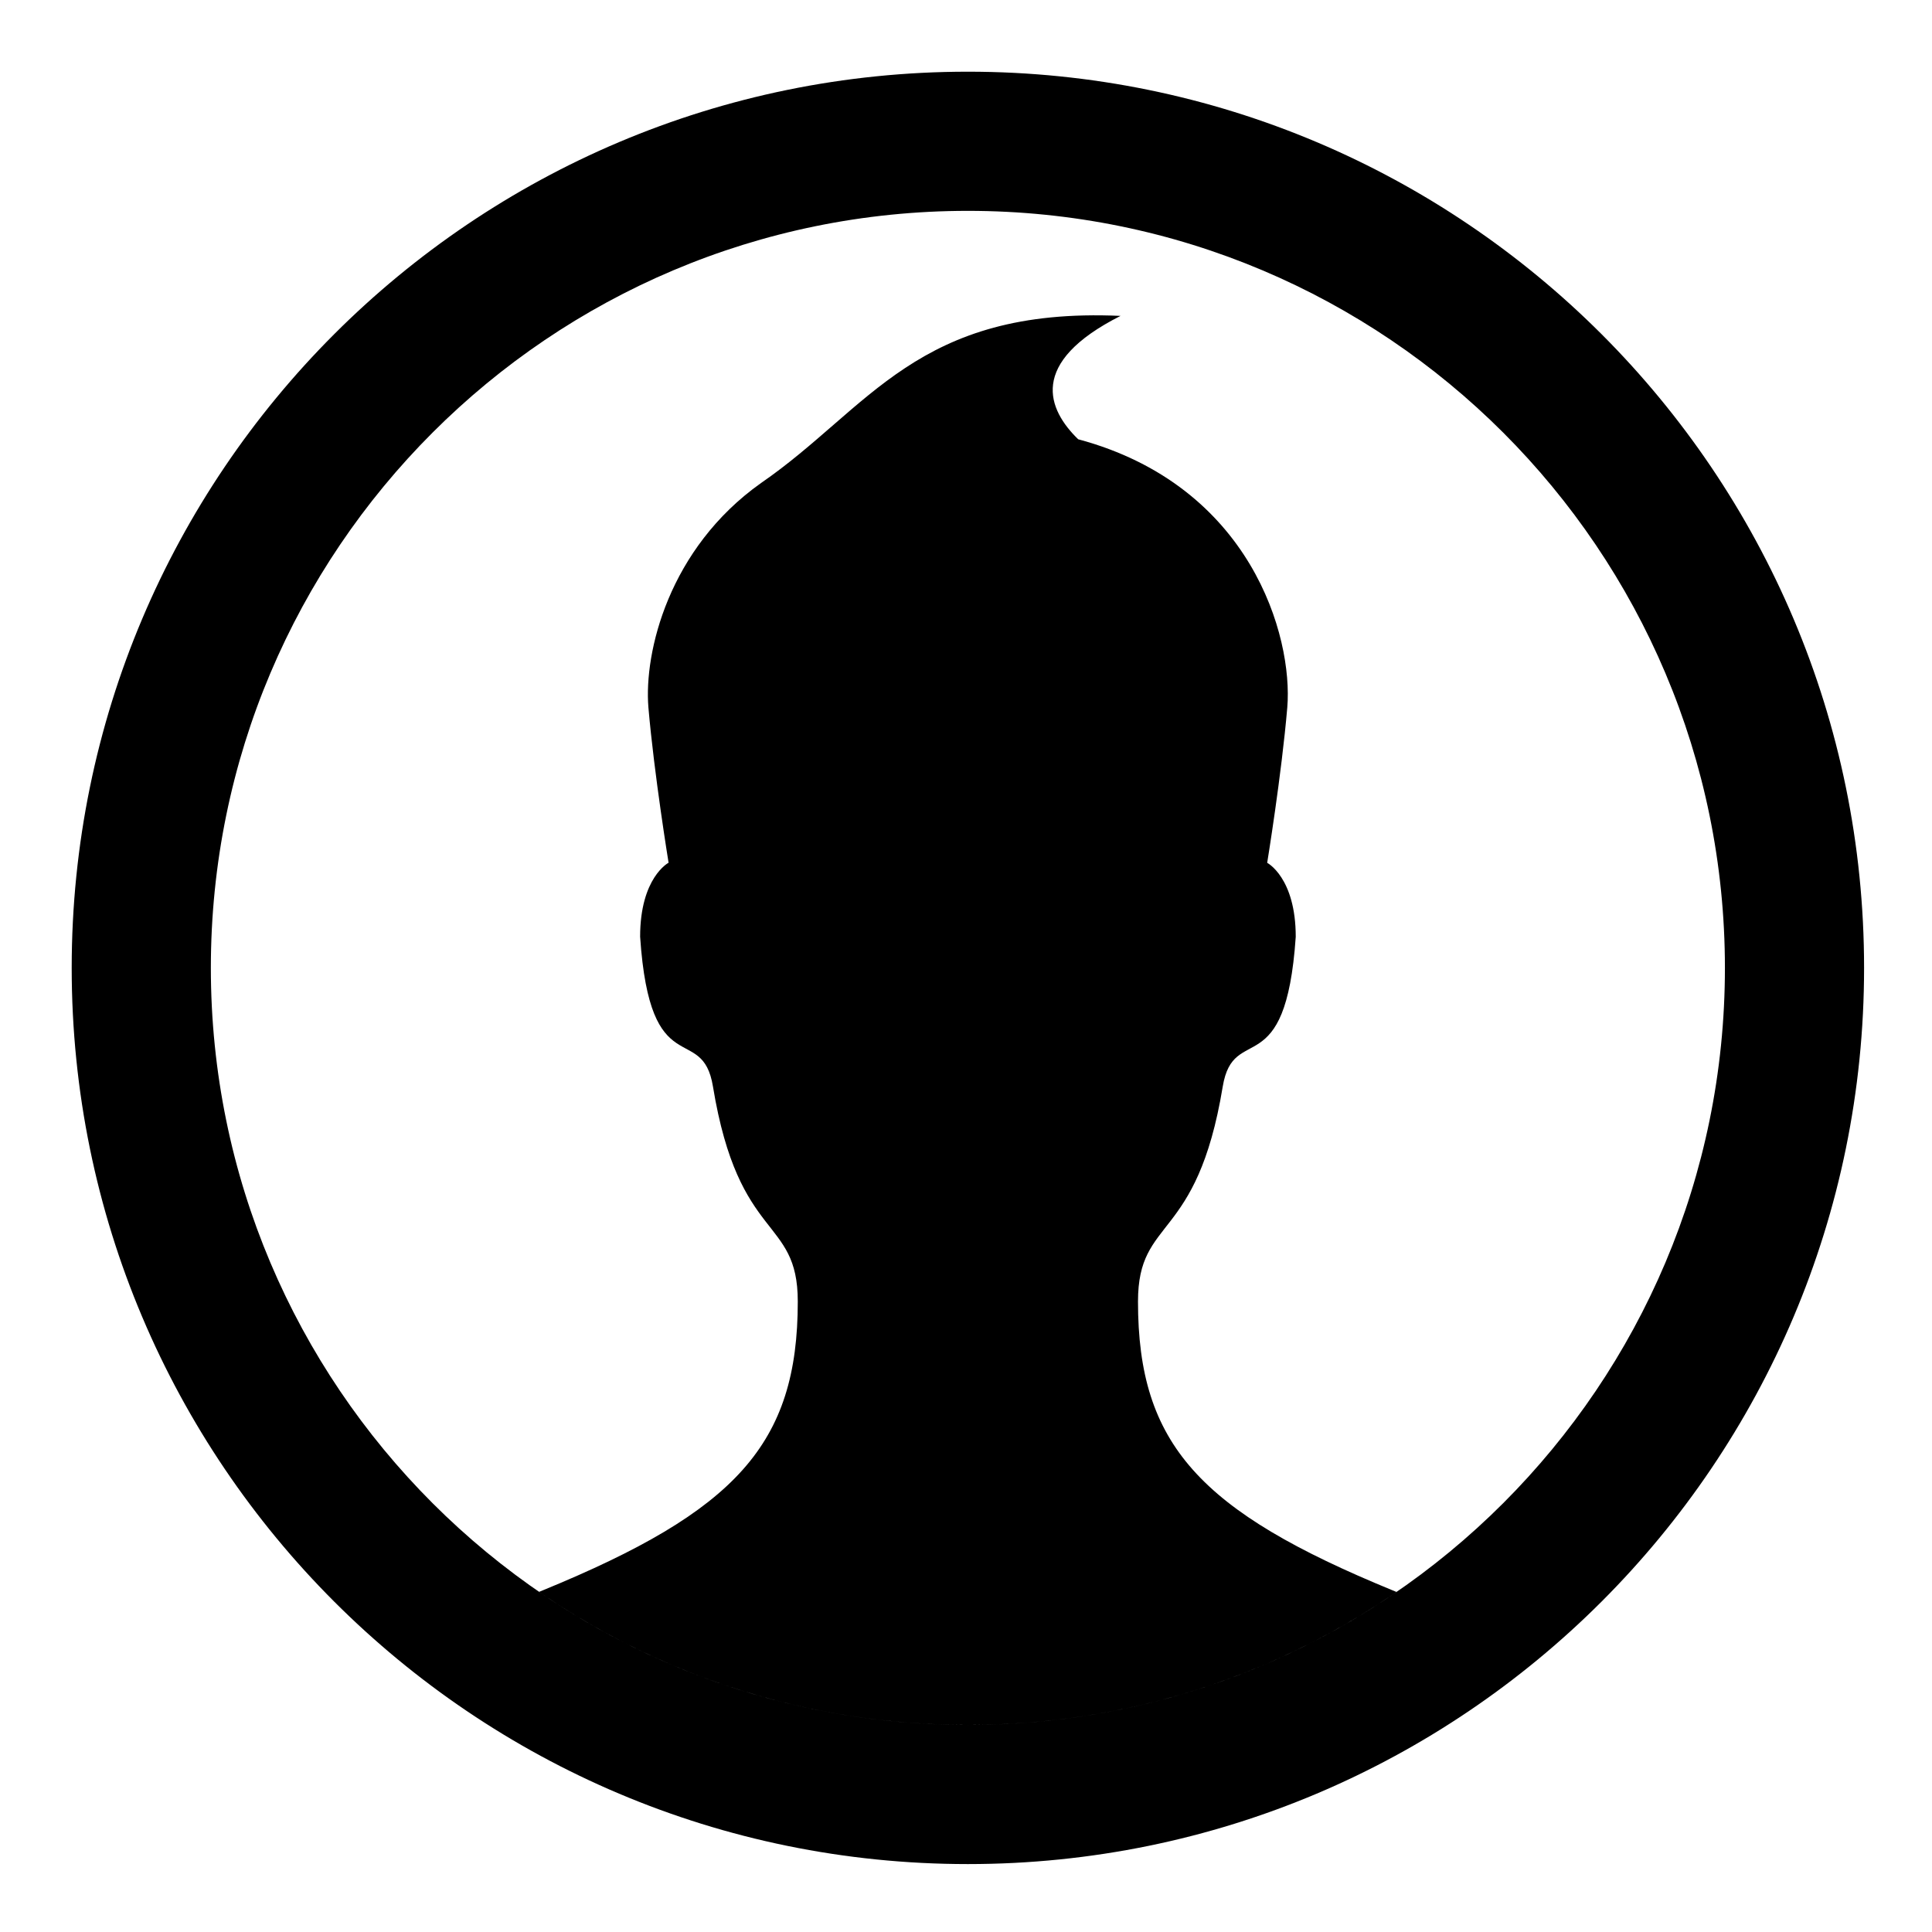<?xml version="1.0" encoding="UTF-8" standalone="no"?>
<svg width="512px" height="512px" viewBox="0 0 512 512" version="1.1" xmlns="http://www.w3.org/2000/svg" xmlns:xlink="http://www.w3.org/1999/xlink" xmlns:sketch="http://www.bohemiancoding.com/sketch/ns">
    <!-- Generator: Sketch 3.4.4 (17249) - http://www.bohemiancoding.com/sketch -->
    <title>user</title>
    <desc>Created with Sketch.</desc>
    <defs></defs>
    <g id="custom" stroke="none" stroke-width="1" fill="none" fill-rule="evenodd" sketch:type="MSPage">
        <g id="user" sketch:type="MSArtboardGroup" fill="#000000">
            <path d="M256.5,494 C387.668,494 494,387.668 494,256.5 C494,125.332 387.668,19 256.5,19 C125.332,19 19,125.332 19,256.5 C19,387.668 125.332,494 256.5,494 L256.5,494 Z M256.5,457.121 C367.3,457.121 457.121,367.3 457.121,256.5 C457.121,145.7 367.3,55.879 256.5,55.879 C145.7,55.879 55.879,145.7 55.879,256.5 C55.879,367.3 145.7,457.121 256.5,457.121 L256.5,457.121 Z M370.095,421.886 C337.799,444.111 298.669,457.121 256.5,457.121 C214.315,457.121 175.17,444.101 142.866,421.859 C143.206,421.72 143.545,421.58 143.884,421.441 C195.036,400.456 211.42,382.755 211.42,344.896 C211.42,322.167 195.783,329.582 188.94,287.935 C186.097,270.647 172.267,287.659 169.64,248.239 C169.64,232.535 177.182,228.632 177.182,228.632 C177.182,228.632 173.375,205.351 171.833,187.466 C170.628,172.842 177.206,145.36 201.686,128.003 C230.43,108.212 242.983,81.304 296.954,83.715 C272.282,96.182 277.703,108.603 285.726,116.409 C331.553,128.692 342.709,168.732 341.143,187.489 C339.625,205.374 335.818,228.655 335.818,228.655 C335.818,228.655 343.384,232.558 343.384,248.262 C340.709,287.682 326.903,270.67 324.036,287.958 C317.169,329.605 301.58,322.189 301.58,344.919 C301.58,382.801 317.916,400.479 369.068,421.464 C369.41,421.604 369.753,421.745 370.095,421.886 L370.095,421.886 L370.095,421.886 Z" id="Oval-4" sketch:type="MSShapeGroup"></path>
        </g>
    </g>
</svg>